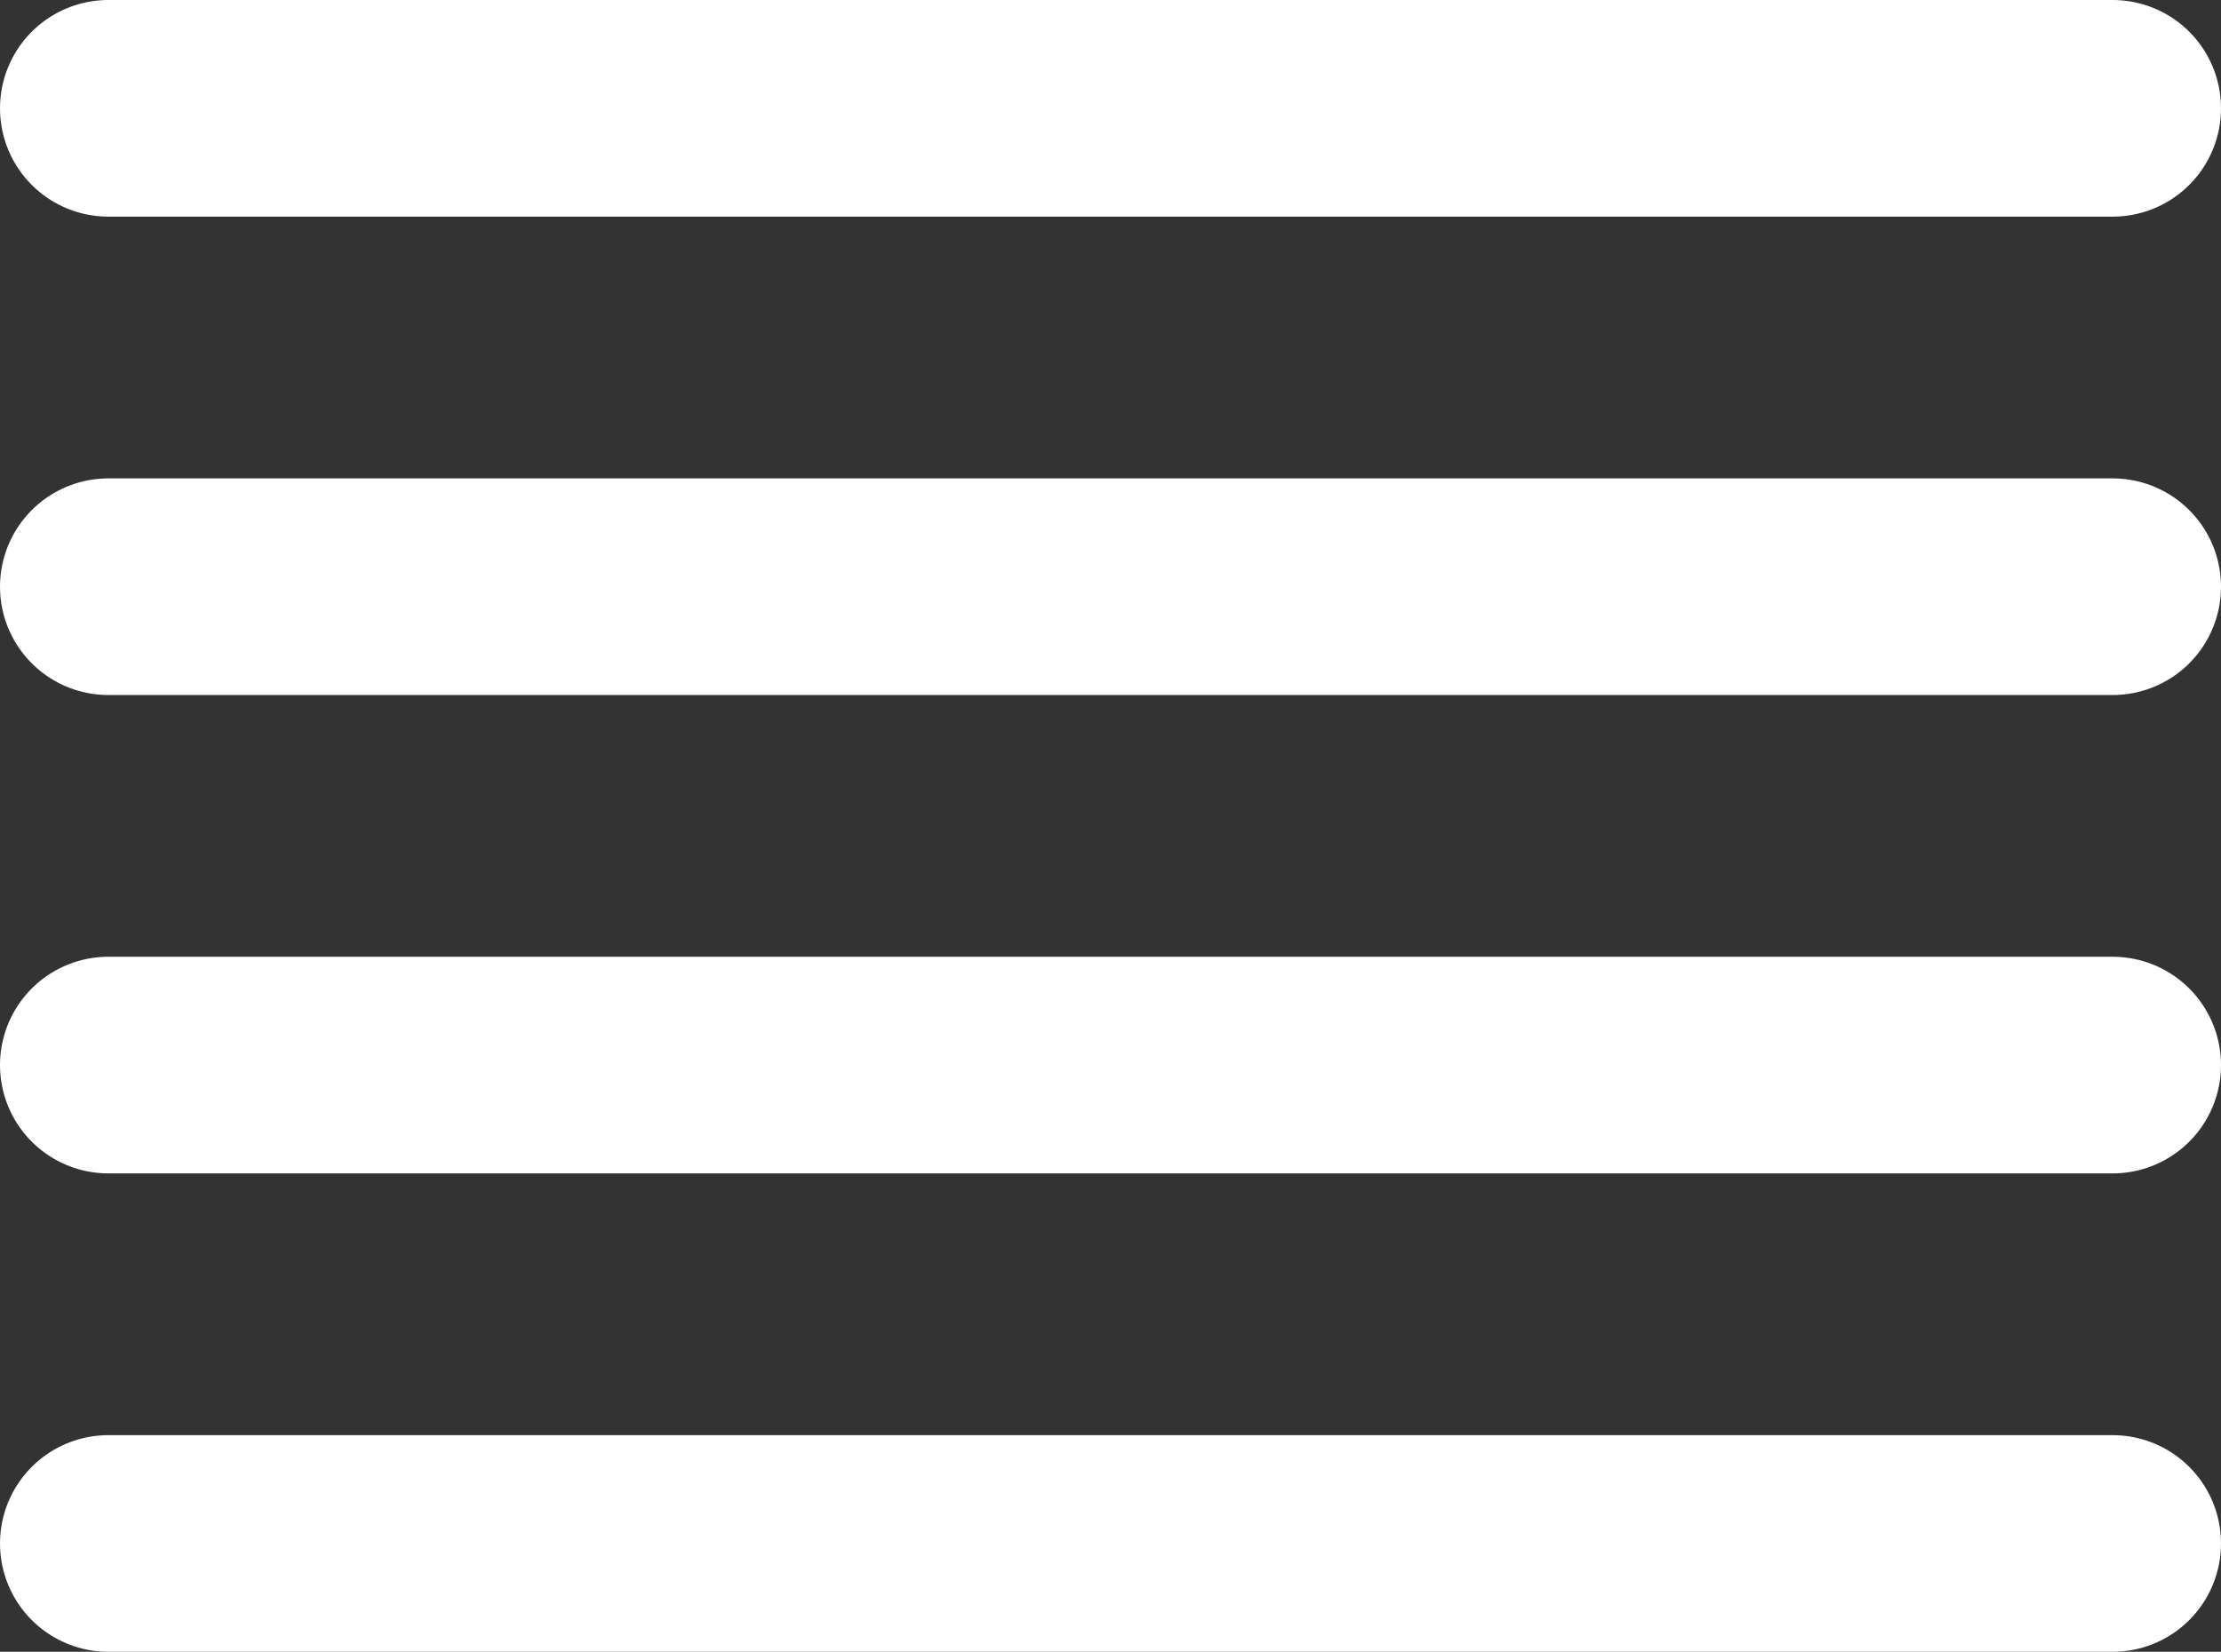 <svg width="82" height="61" viewBox="0 0 82 61" fill="none" xmlns="http://www.w3.org/2000/svg">
<rect x="0" y="0" width="82" height="61" fill="#333333" stroke="none"/>
<path d="M78 21.667H4M78 4H4M78 39.333H4M78 57H4" stroke="white" stroke-width="8" stroke-linecap="round" stroke-linejoin="round"/>
</svg>
